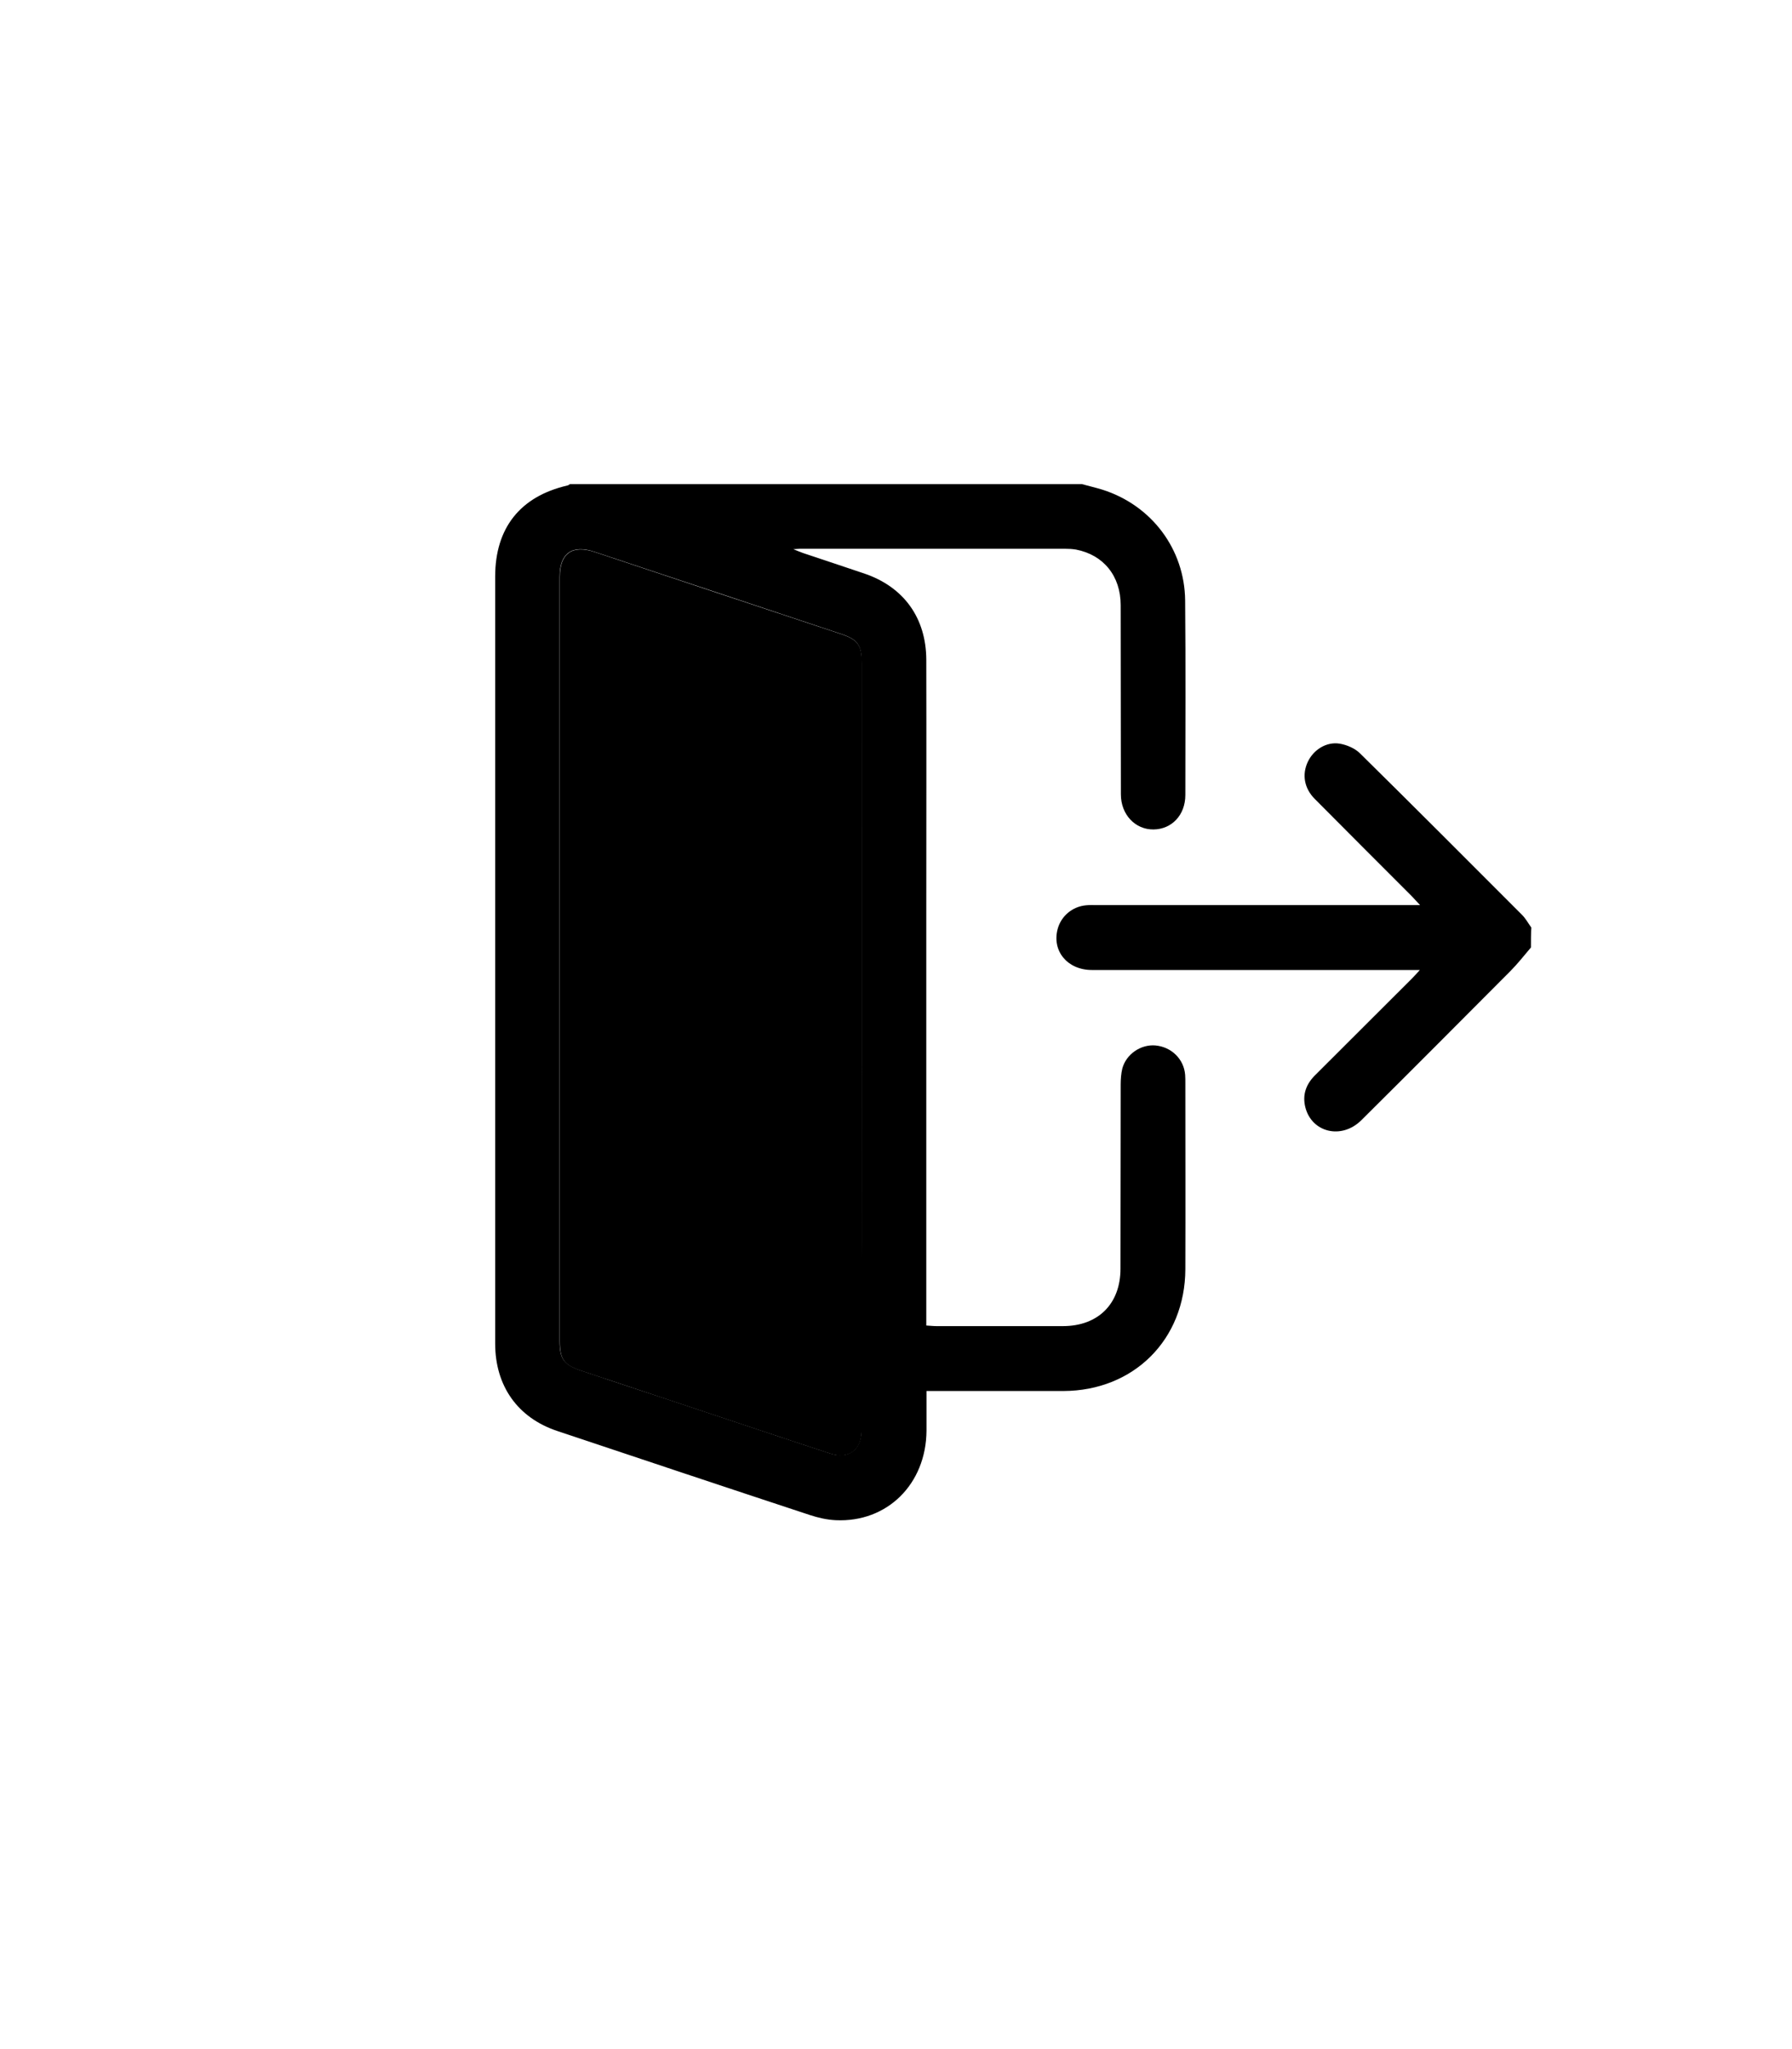 <?xml version="1.0" encoding="utf-8"?>
<!-- Generator: Adobe Illustrator 27.4.1, SVG Export Plug-In . SVG Version: 6.00 Build 0)  -->
<svg version="1.1" id="Capa_1" xmlns="http://www.w3.org/2000/svg" xmlns:xlink="http://www.w3.org/1999/xlink" x="0px" y="0px"
	 viewBox="0 0 884.1 1010.5" style="enable-background:new 0 0 884.1 1010.5;" xml:space="preserve">

<g>
	<path d="M533.7,238.7c3.3,0.9,6.7,1.7,10,2.7c24.3,7.6,40.8,29.3,41,54.8c0.3,31.9,0.1,63.9,0.1,95.8c0,9.9-6.7,16.9-15.7,17
		c-9,0.1-16.1-7.3-16.1-17.3c-0.1-31.1,0-62.2-0.1-93.3c0-14.4-8.5-24.8-22-27.4c-1.8-0.3-3.6-0.4-5.5-0.4c-43.6,0-87.1,0-130.7,0
		c-0.7,0-1.3,0.1-3.3,0.2c2.3,0.9,3.6,1.5,4.8,1.9c10.1,3.4,20.2,6.7,30.2,10.1c19.5,6.6,30.5,21.9,30.6,42.5
		c0.1,42.2,0,84.5,0,126.7c0,65,0,130.1,0,195.1c0,2,0,4,0,6.5c1.8,0.1,3.4,0.3,5,0.3c20.8,0,41.6,0,62.4,0
		c17.4,0,28.4-11,28.4-28.3c0.1-30.3,0-60.5,0.1-90.8c0-2.6,0.2-5.4,0.8-7.9c1.9-7.1,9.1-12,16.3-11.4c7.9,0.7,14.1,6.7,14.7,14.5
		c0.1,1.3,0.1,2.7,0.1,4c0,30.6,0.1,61.2,0,91.8c-0.1,34.8-25.5,60-60.2,60.1c-20.5,0-40.9,0-61.4,0c-1.8,0-3.6,0-6.1,0
		c0,6.8,0,13.2,0,19.6c-0.2,26.3-19.4,45.3-44.8,44.1c-4.3-0.2-8.6-1.2-12.6-2.5c-41.6-13.7-83.2-27.6-124.8-41.5
		c-19.5-6.5-30.6-22.2-30.6-43.1c0-126.1,0-252.1,0-378.2c0-23.9,12.3-39.5,35.6-44.9c0.5-0.1,0.9-0.4,1.3-0.7
		C365.3,238.7,449.5,238.7,533.7,238.7z M425.1,515.7c0-62.9,0-125.7,0-188.6c0-9.1-1.9-11.8-10.4-14.6
		c-40.5-13.5-80.9-27-121.4-40.4c-11-3.7-17.2,0.7-17.2,12.2c0,125.7,0,251.4,0,377.1c0,8.6,2.1,11.5,10.2,14.3
		c14.6,4.9,29.3,9.8,43.9,14.6c26.5,8.8,52.9,17.7,79.4,26.4c8.9,2.9,15.2-1.7,15.4-11c0-1.5,0-3,0-4.5
		C425.1,639.4,425.1,577.6,425.1,515.7z"/>
	<path d="M755.3,467.2c-3.4,4-6.6,8.1-10.3,11.8c-24.4,24.5-48.8,49-73.4,73.4c-9.7,9.6-24.4,6.1-27.6-6.4
		c-1.6-6.4,0.5-11.7,5.2-16.2c15.8-15.7,31.5-31.5,47.3-47.2c1.1-1.1,2.2-2.3,4-4.3c-2.7,0-4.5,0-6.2,0c-51.9,0-103.8,0-155.6,0
		c-12.1,0-19.8-9.4-16.9-20.2c1.7-6.4,7.3-11.1,14-11.7c1.8-0.2,3.7-0.1,5.5-0.1c50.9,0,101.8,0,152.6,0c1.8,0,3.6,0,6.7,0
		c-1.8-1.9-2.9-3.1-4-4.3c-16-16-32-32-47.9-48c-5.3-5.3-6.4-12.1-3.5-18.3c2.8-6,9.2-10.1,15.8-9c3.5,0.6,7.5,2.3,10,4.8
		c26.8,26.4,53.3,53,79.9,79.6c1.8,1.8,3.1,4.2,4.6,6.3C755.3,460.6,755.3,463.9,755.3,467.2z"/>
	<path class="st0" d="M425.1,515.7c0,61.9,0,123.7,0,185.6c0,1.5,0,3,0,4.5c-0.2,9.3-6.5,13.9-15.4,11
		c-26.5-8.7-52.9-17.6-79.4-26.4c-14.6-4.9-29.3-9.7-43.9-14.6c-8.1-2.7-10.2-5.6-10.2-14.3c0-125.7,0-251.4,0-377.1
		c0-11.5,6.1-15.9,17.2-12.2c40.5,13.5,80.9,27,121.4,40.4c8.5,2.8,10.4,5.5,10.4,14.6C425.1,390,425.1,452.8,425.1,515.7z"/>
</g>
</svg>
